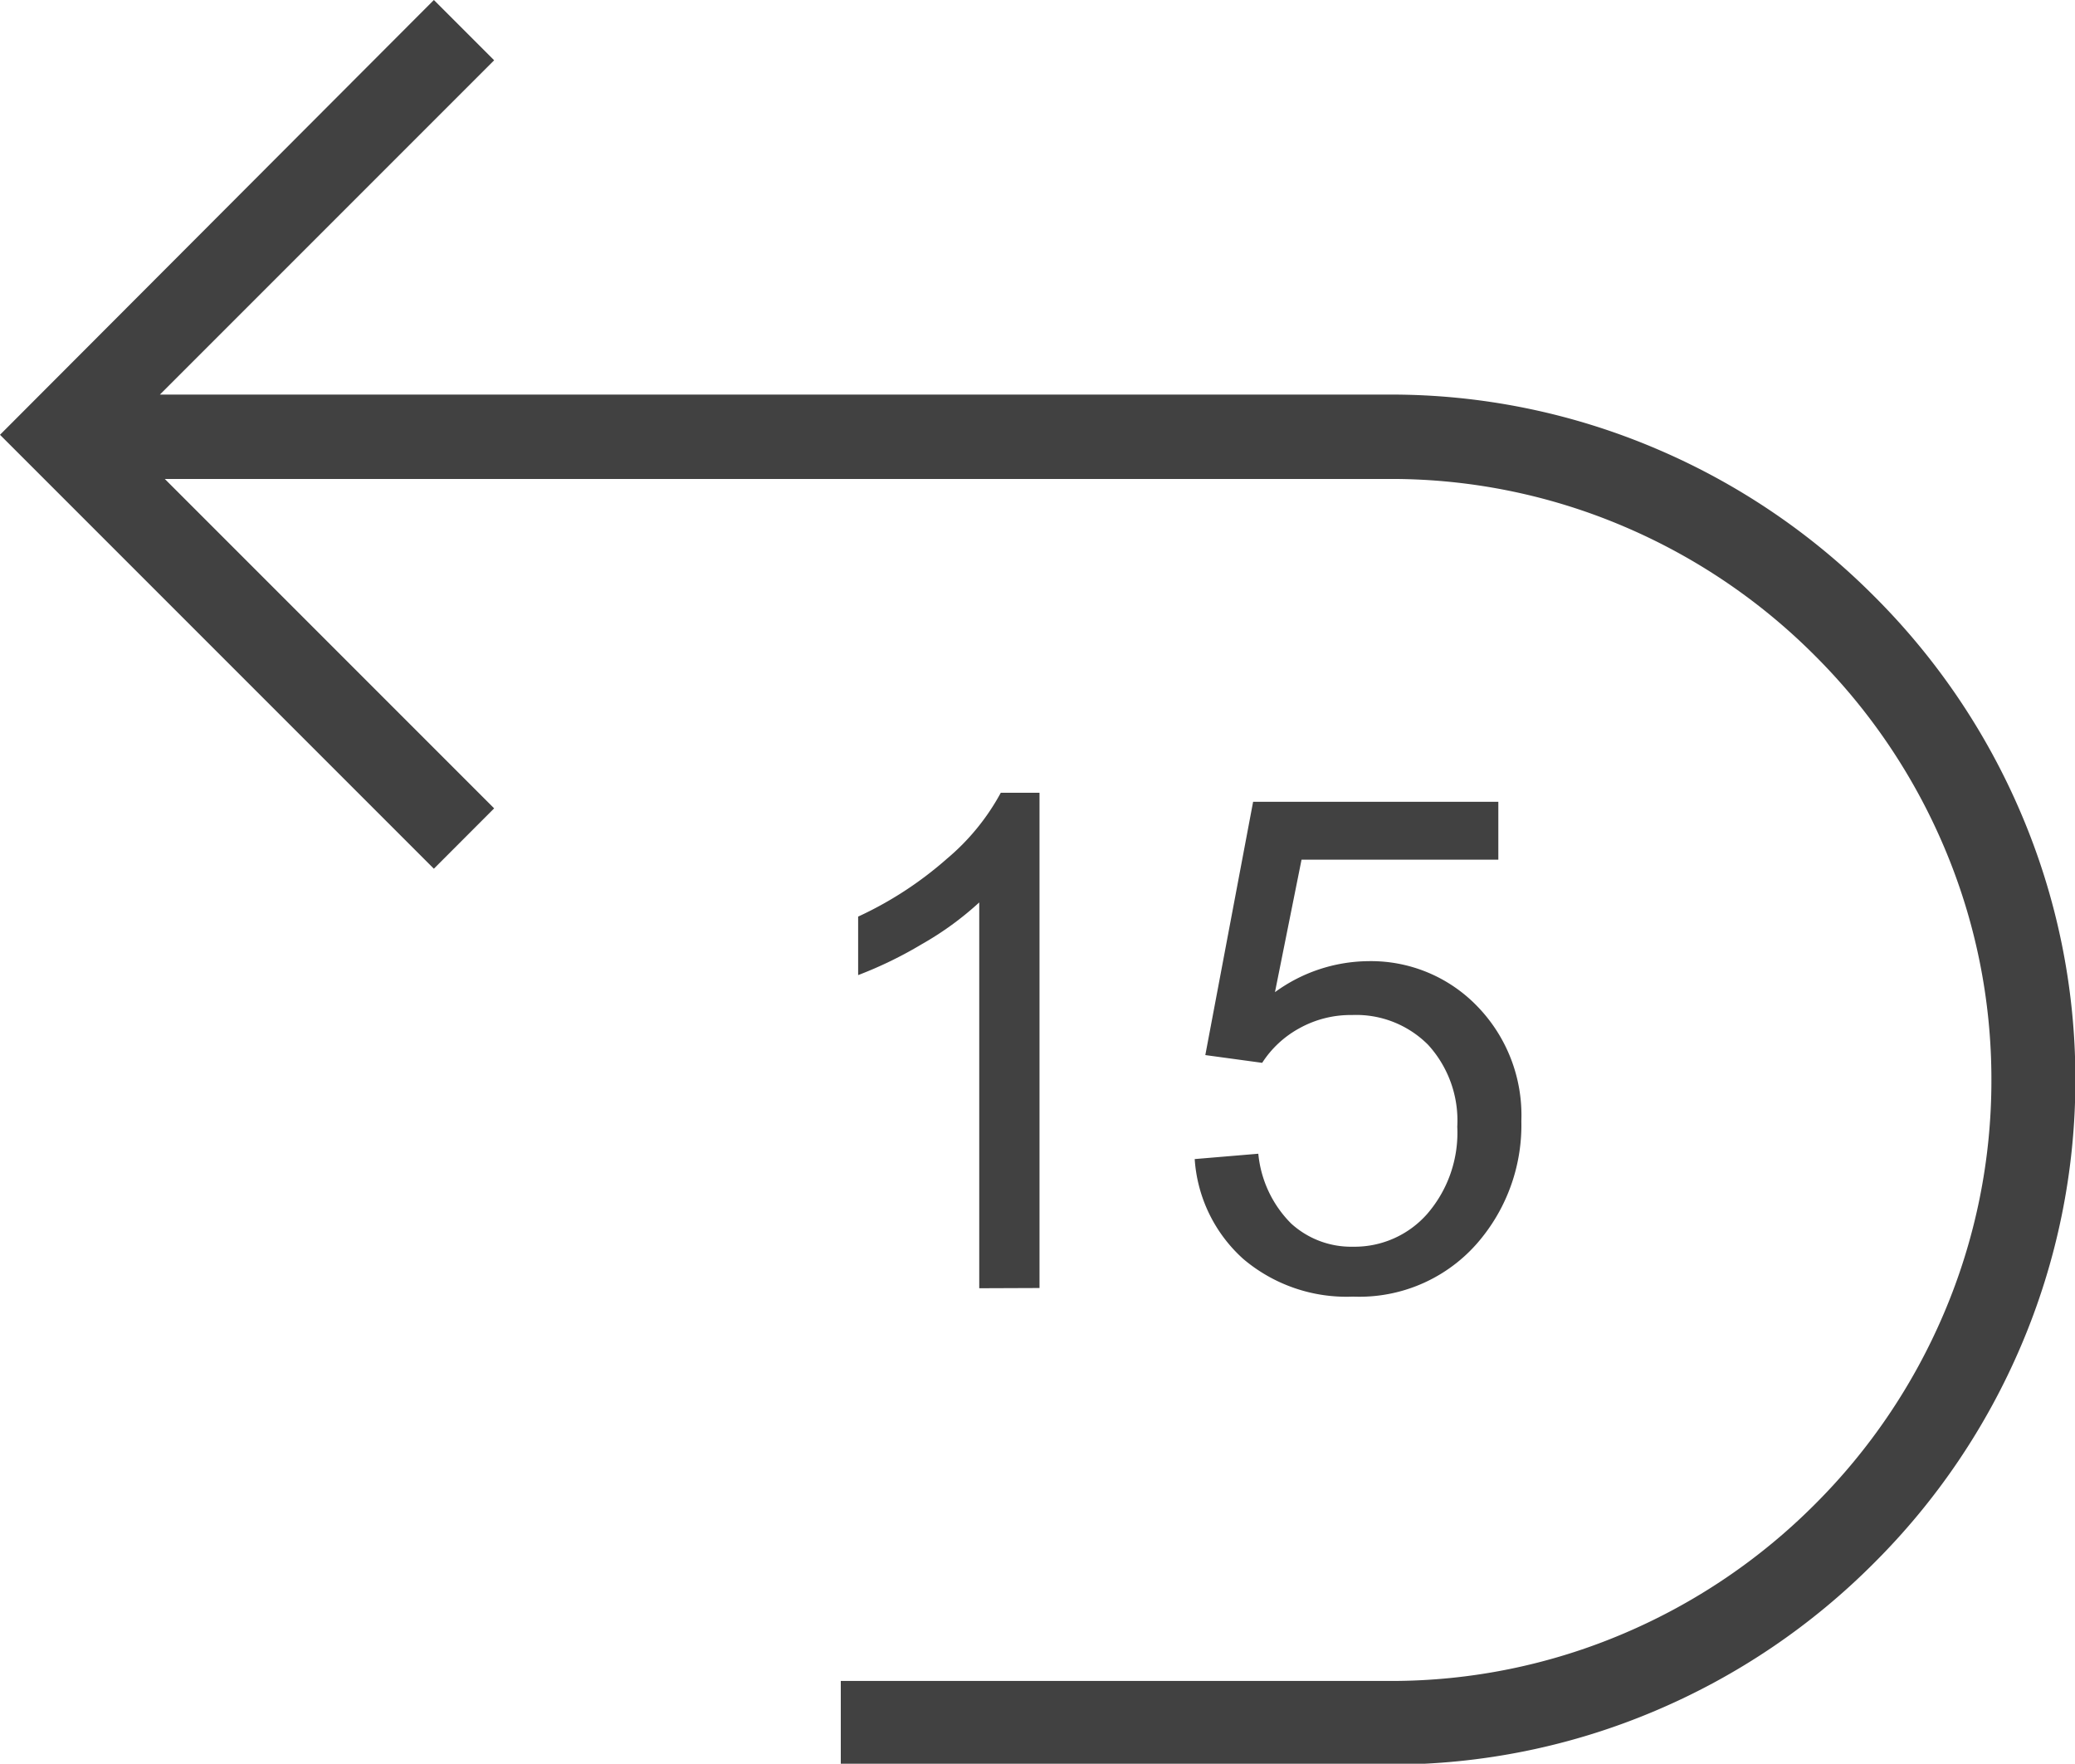 <svg xmlns="http://www.w3.org/2000/svg" width="26.782" height="22.761" viewBox="0 0 26.782 22.761"><path d="M1642.464-724.075l.778.778-4.314,4.314h15.883a8.728,8.728,0,0,1,3.432.7,8.847,8.847,0,0,1,2.808,1.9,8.845,8.845,0,0,1,1.9,2.808,8.729,8.729,0,0,1,.7,3.432,8.73,8.73,0,0,1-.7,3.432,8.848,8.848,0,0,1-1.9,2.808,8.849,8.849,0,0,1-2.808,1.9,8.729,8.729,0,0,1-3.432.7h-7.095v-1.079h7.095a7.656,7.656,0,0,0,3.01-.612,7.778,7.778,0,0,0,2.467-1.667,7.773,7.773,0,0,0,1.667-2.467,7.655,7.655,0,0,0,.612-3.01,7.655,7.655,0,0,0-.612-3.01,7.773,7.773,0,0,0-1.667-2.467,7.777,7.777,0,0,0-2.467-1.667,7.657,7.657,0,0,0-3.01-.612h-15.82l4.251,4.251-.778.779-5.6-5.6Z" transform="translate(-1636.864 724.075)" fill="#414141"/><g transform="translate(11.073 10.232)"><path d="M1723.562-596.865v-6.391h-.5a2.935,2.935,0,0,1-.695.851,4.718,4.718,0,0,1-1.146.747v.755a5.233,5.233,0,0,0,.823-.4,4.037,4.037,0,0,0,.74-.538v4.979Z" transform="translate(-1721.218 603.255)" fill="#414141"/><path d="M1774.577-596.178a1.149,1.149,0,0,1-.8-.3,1.471,1.471,0,0,1-.423-.9l-.821.069a1.9,1.9,0,0,0,.627,1.289,2.059,2.059,0,0,0,1.417.486,2.018,2.018,0,0,0,1.672-.773,2.318,2.318,0,0,0,.5-1.493,2.018,2.018,0,0,0-.573-1.485,1.905,1.905,0,0,0-1.407-.578,2.072,2.072,0,0,0-1.2.4l.343-1.71h2.54v-.747h-3.165l-.617,3.269.734.1a1.324,1.324,0,0,1,.478-.445,1.363,1.363,0,0,1,.682-.172,1.309,1.309,0,0,1,.983.386,1.449,1.449,0,0,1,.375,1.055,1.6,1.6,0,0,1-.391,1.129A1.248,1.248,0,0,1,1774.577-596.178Z" transform="translate(-1768.186 602.035)" fill="#414141"/></g></svg>